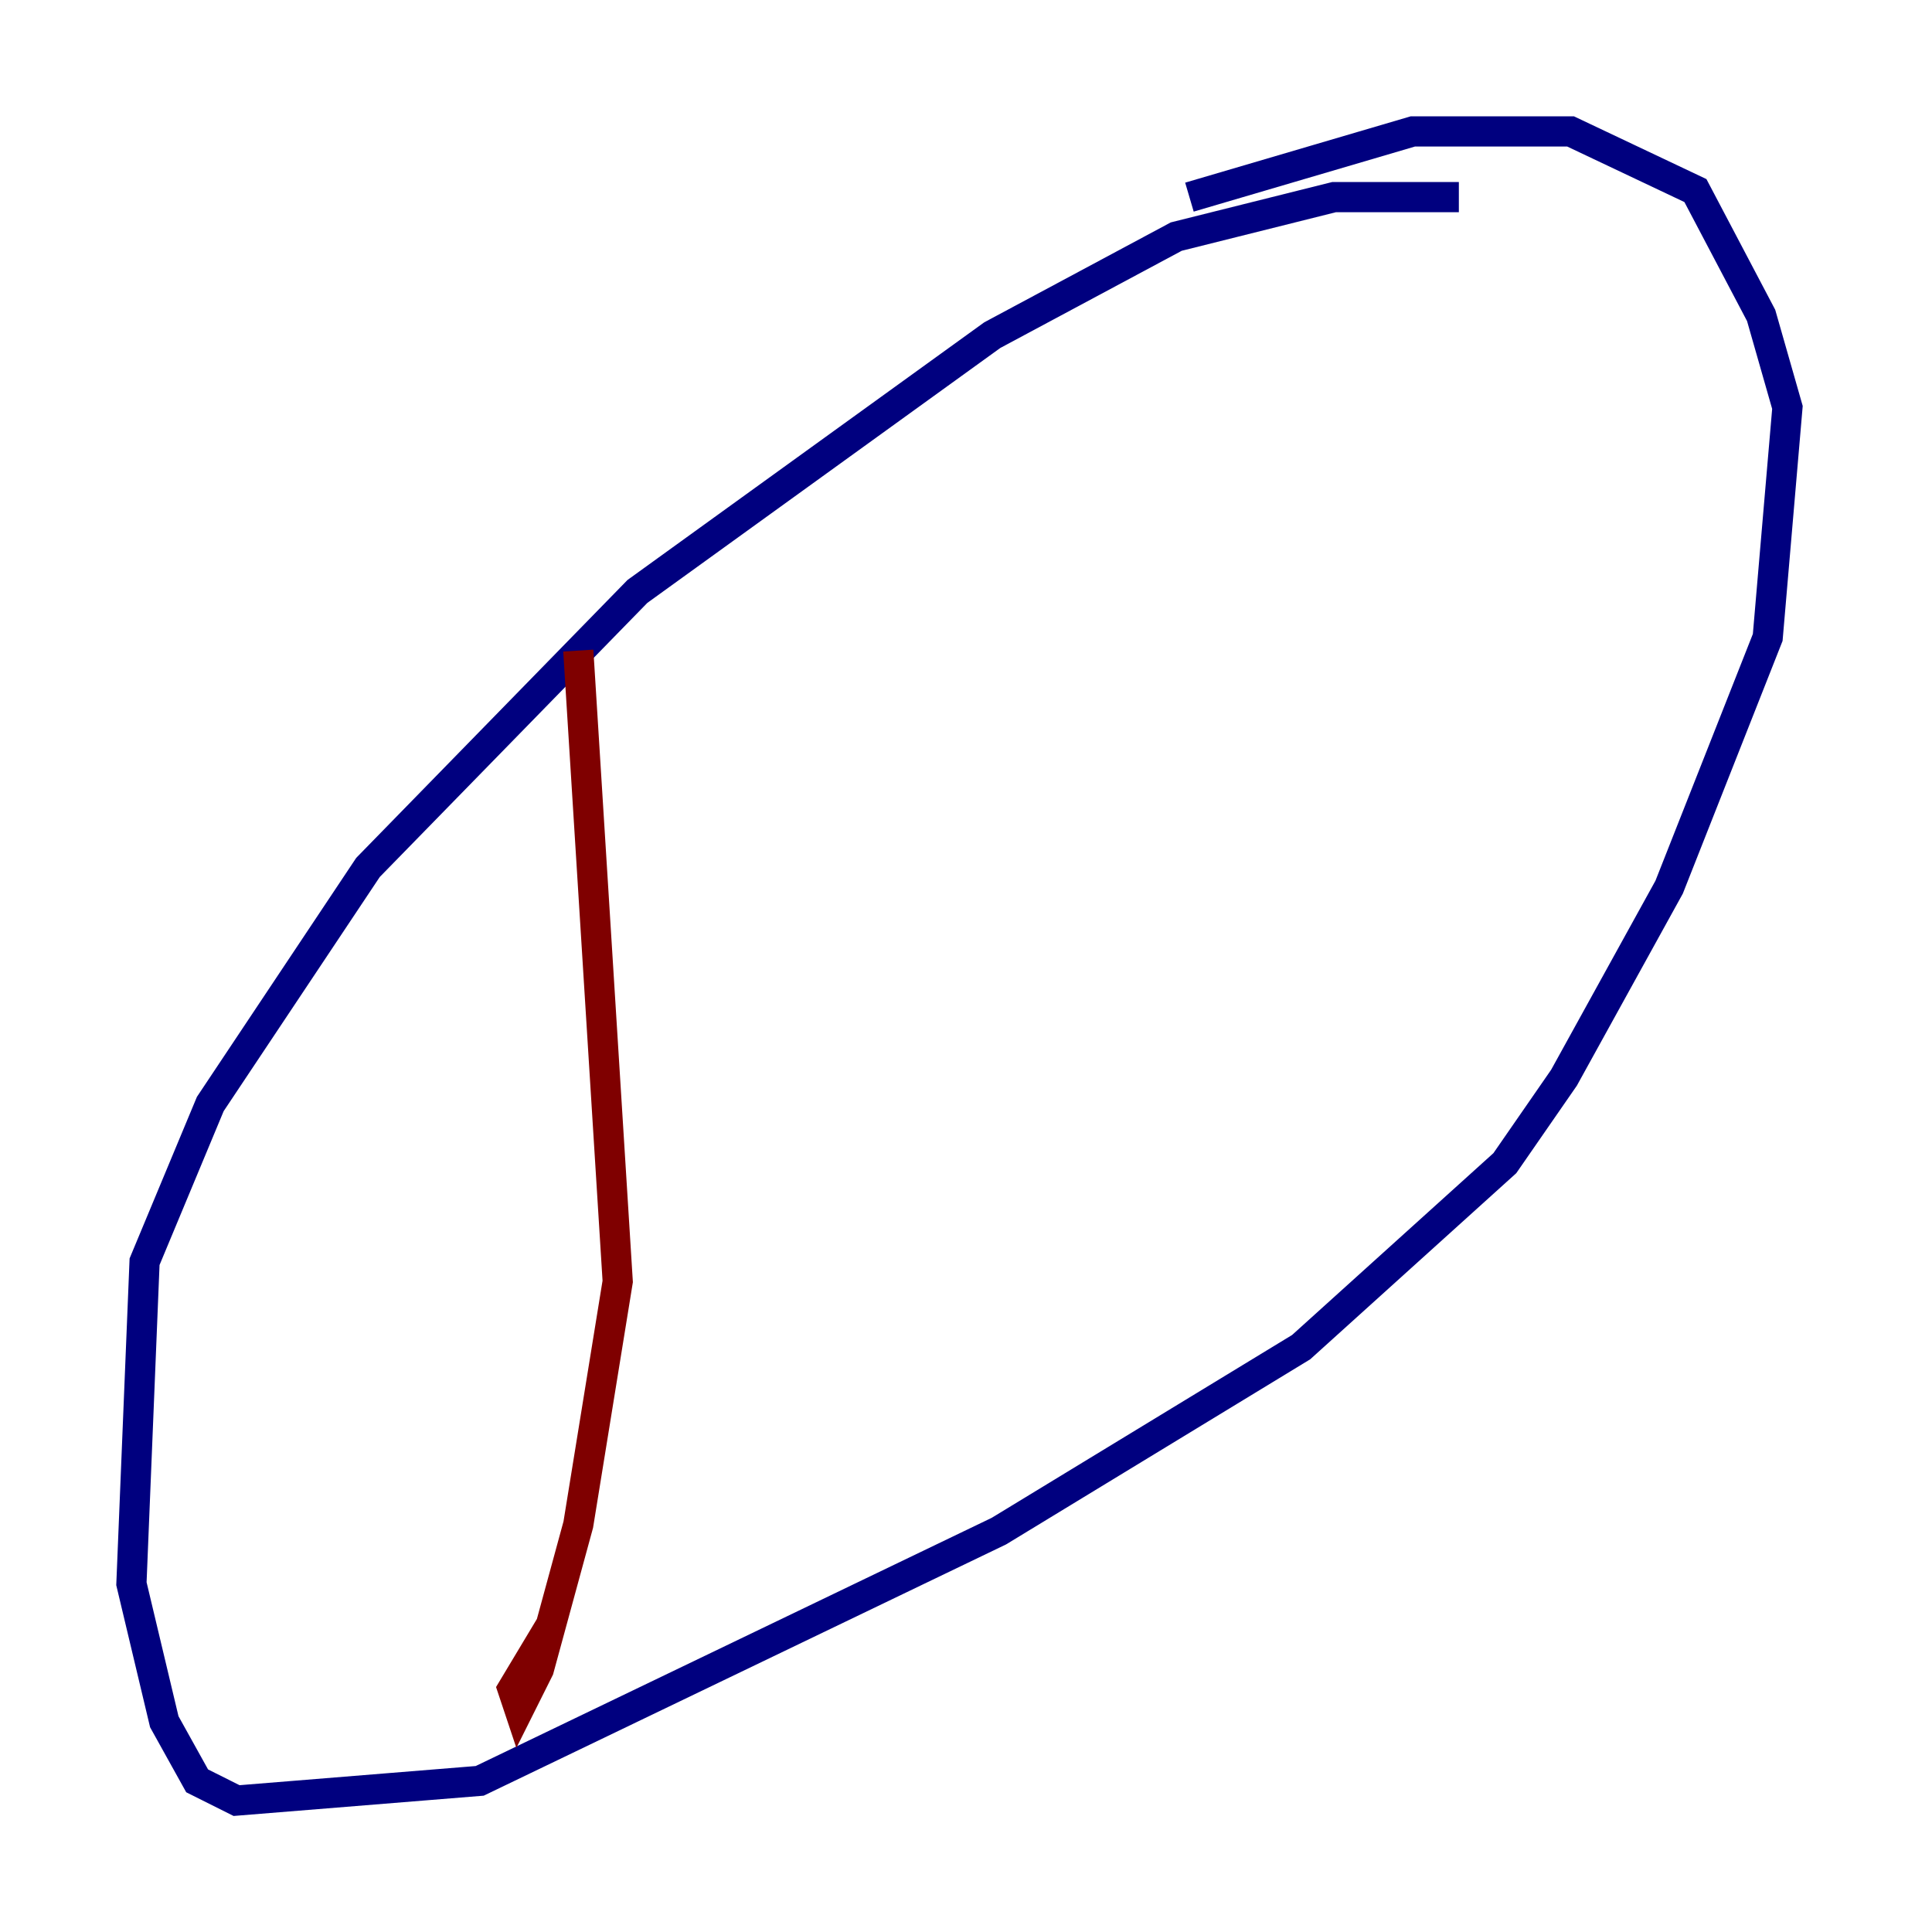 <?xml version="1.0" encoding="utf-8" ?>
<svg baseProfile="tiny" height="128" version="1.2" viewBox="0,0,128,128" width="128" xmlns="http://www.w3.org/2000/svg" xmlns:ev="http://www.w3.org/2001/xml-events" xmlns:xlink="http://www.w3.org/1999/xlink"><defs /><polyline fill="none" points="96.653,13.061 88.381,13.061 77.932,15.674 65.742,22.204 42.231,39.184 24.381,57.469 13.932,73.143 9.578,83.592 8.707,104.925 10.884,114.068 13.061,117.986 15.674,119.293 31.782,117.986 66.177,101.442 86.204,89.252 99.701,77.061 103.619,71.401 110.585,58.776 117.116,42.231 118.422,26.993 116.68,20.898 112.326,12.626 104.054,8.707 93.605,8.707 78.803,13.061" stroke="#00007f" stroke-width="2" /><polyline fill="none" points="38.313,43.102 40.925,84.898 38.313,101.007 35.701,110.585 34.395,113.197 33.959,111.891 36.571,107.537" stroke="#7f0000" stroke-width="2" /></svg>